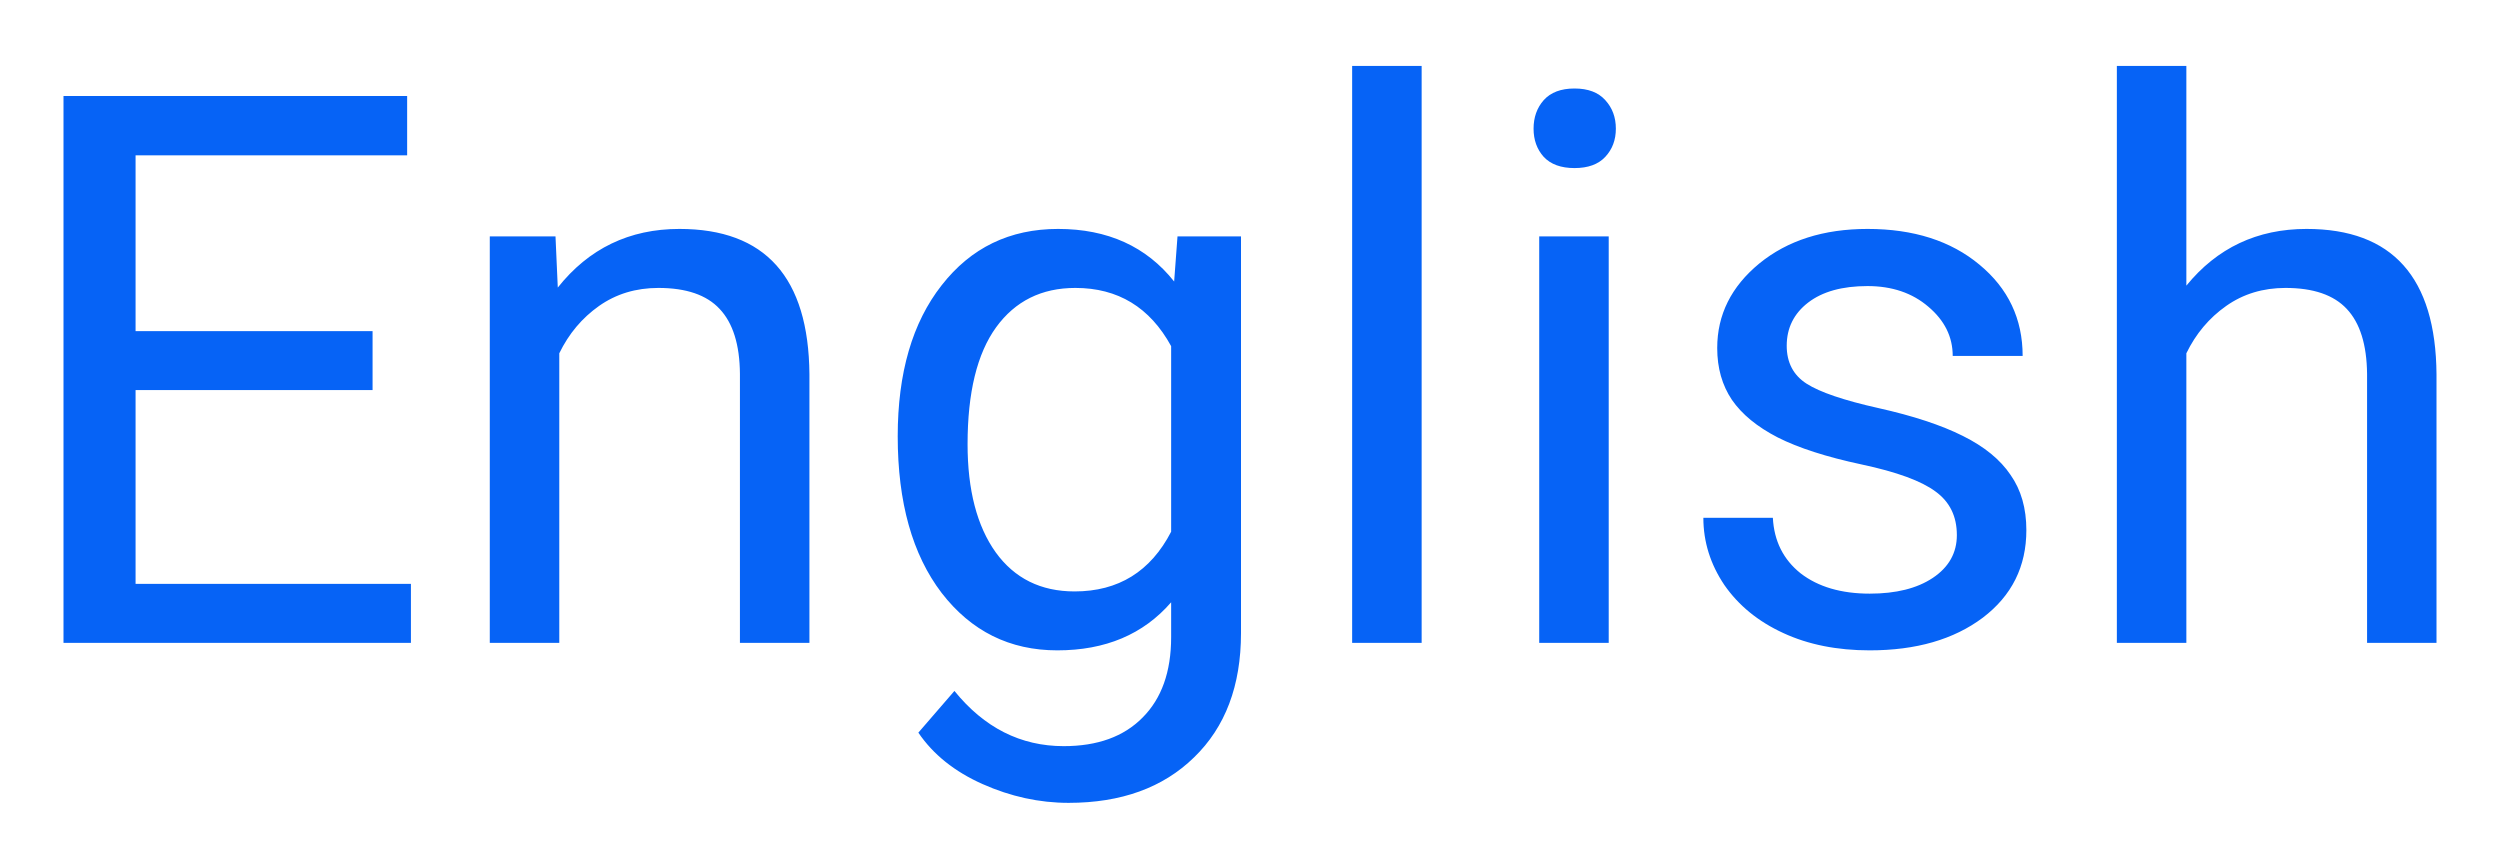 <svg width="35" height="12" viewBox="0 0 35 12" fill="none" xmlns="http://www.w3.org/2000/svg">
<path d="M5.216 5.461H1.898V8.174H5.753V9H0.889V1.344H5.7V2.175H1.898V4.636H5.216V5.461ZM7.777 3.31L7.809 4.026C8.243 3.479 8.811 3.205 9.512 3.205C10.715 3.205 11.321 3.884 11.332 5.24V9H10.359V5.235C10.356 4.825 10.261 4.522 10.075 4.325C9.893 4.129 9.607 4.031 9.218 4.031C8.902 4.031 8.626 4.115 8.387 4.283C8.149 4.451 7.963 4.672 7.83 4.946V9H6.857V3.31H7.777ZM12.568 6.108C12.568 5.221 12.773 4.516 13.183 3.994C13.593 3.468 14.136 3.205 14.813 3.205C15.507 3.205 16.049 3.451 16.438 3.941L16.485 3.31H17.374V8.863C17.374 9.599 17.155 10.18 16.716 10.604C16.282 11.028 15.696 11.24 14.96 11.24C14.55 11.24 14.149 11.152 13.756 10.977C13.363 10.802 13.064 10.562 12.857 10.257L13.362 9.673C13.779 10.188 14.289 10.446 14.892 10.446C15.365 10.446 15.733 10.313 15.996 10.046C16.262 9.78 16.396 9.405 16.396 8.921V8.432C16.007 8.881 15.476 9.105 14.802 9.105C14.136 9.105 13.597 8.837 13.183 8.301C12.773 7.764 12.568 7.033 12.568 6.108ZM13.546 6.218C13.546 6.86 13.677 7.365 13.94 7.733C14.203 8.097 14.571 8.28 15.044 8.28C15.658 8.28 16.108 8.001 16.396 7.444V4.846C16.098 4.302 15.651 4.031 15.055 4.031C14.582 4.031 14.212 4.215 13.945 4.583C13.679 4.951 13.546 5.496 13.546 6.218ZM19.903 9H18.93V0.923H19.903V9ZM22.522 9H21.549V3.31H22.522V9ZM21.47 1.801C21.47 1.643 21.517 1.51 21.612 1.402C21.71 1.293 21.854 1.239 22.043 1.239C22.233 1.239 22.376 1.293 22.474 1.402C22.573 1.51 22.622 1.643 22.622 1.801C22.622 1.959 22.573 2.09 22.474 2.196C22.376 2.301 22.233 2.353 22.043 2.353C21.854 2.353 21.71 2.301 21.612 2.196C21.517 2.09 21.47 1.959 21.47 1.801ZM27.396 7.491C27.396 7.228 27.296 7.025 27.097 6.881C26.9 6.734 26.555 6.607 26.061 6.502C25.57 6.397 25.179 6.271 24.888 6.124C24.601 5.976 24.387 5.801 24.247 5.598C24.11 5.394 24.041 5.153 24.041 4.872C24.041 4.406 24.238 4.012 24.63 3.689C25.026 3.366 25.531 3.205 26.145 3.205C26.79 3.205 27.312 3.372 27.712 3.705C28.115 4.038 28.317 4.464 28.317 4.983H27.338C27.338 4.716 27.225 4.487 26.997 4.294C26.772 4.101 26.488 4.005 26.145 4.005C25.791 4.005 25.514 4.082 25.314 4.236C25.114 4.39 25.014 4.592 25.014 4.841C25.014 5.075 25.107 5.253 25.293 5.372C25.479 5.491 25.814 5.605 26.297 5.713C26.785 5.822 27.179 5.952 27.48 6.103C27.782 6.253 28.005 6.436 28.148 6.649C28.296 6.86 28.369 7.117 28.369 7.422C28.369 7.931 28.166 8.339 27.759 8.648C27.352 8.953 26.825 9.105 26.176 9.105C25.721 9.105 25.317 9.025 24.967 8.863C24.616 8.702 24.341 8.478 24.141 8.19C23.945 7.899 23.847 7.585 23.847 7.249H24.82C24.837 7.575 24.967 7.834 25.209 8.027C25.454 8.216 25.777 8.311 26.176 8.311C26.544 8.311 26.839 8.238 27.06 8.09C27.284 7.94 27.396 7.74 27.396 7.491ZM30.609 3.999C31.04 3.47 31.601 3.205 32.292 3.205C33.494 3.205 34.101 3.884 34.111 5.24V9H33.139V5.235C33.135 4.825 33.04 4.522 32.855 4.325C32.672 4.129 32.387 4.031 31.997 4.031C31.682 4.031 31.405 4.115 31.167 4.283C30.928 4.451 30.742 4.672 30.609 4.946V9H29.636V0.923H30.609V3.999Z" fill="#0663F6"/>
</svg>
